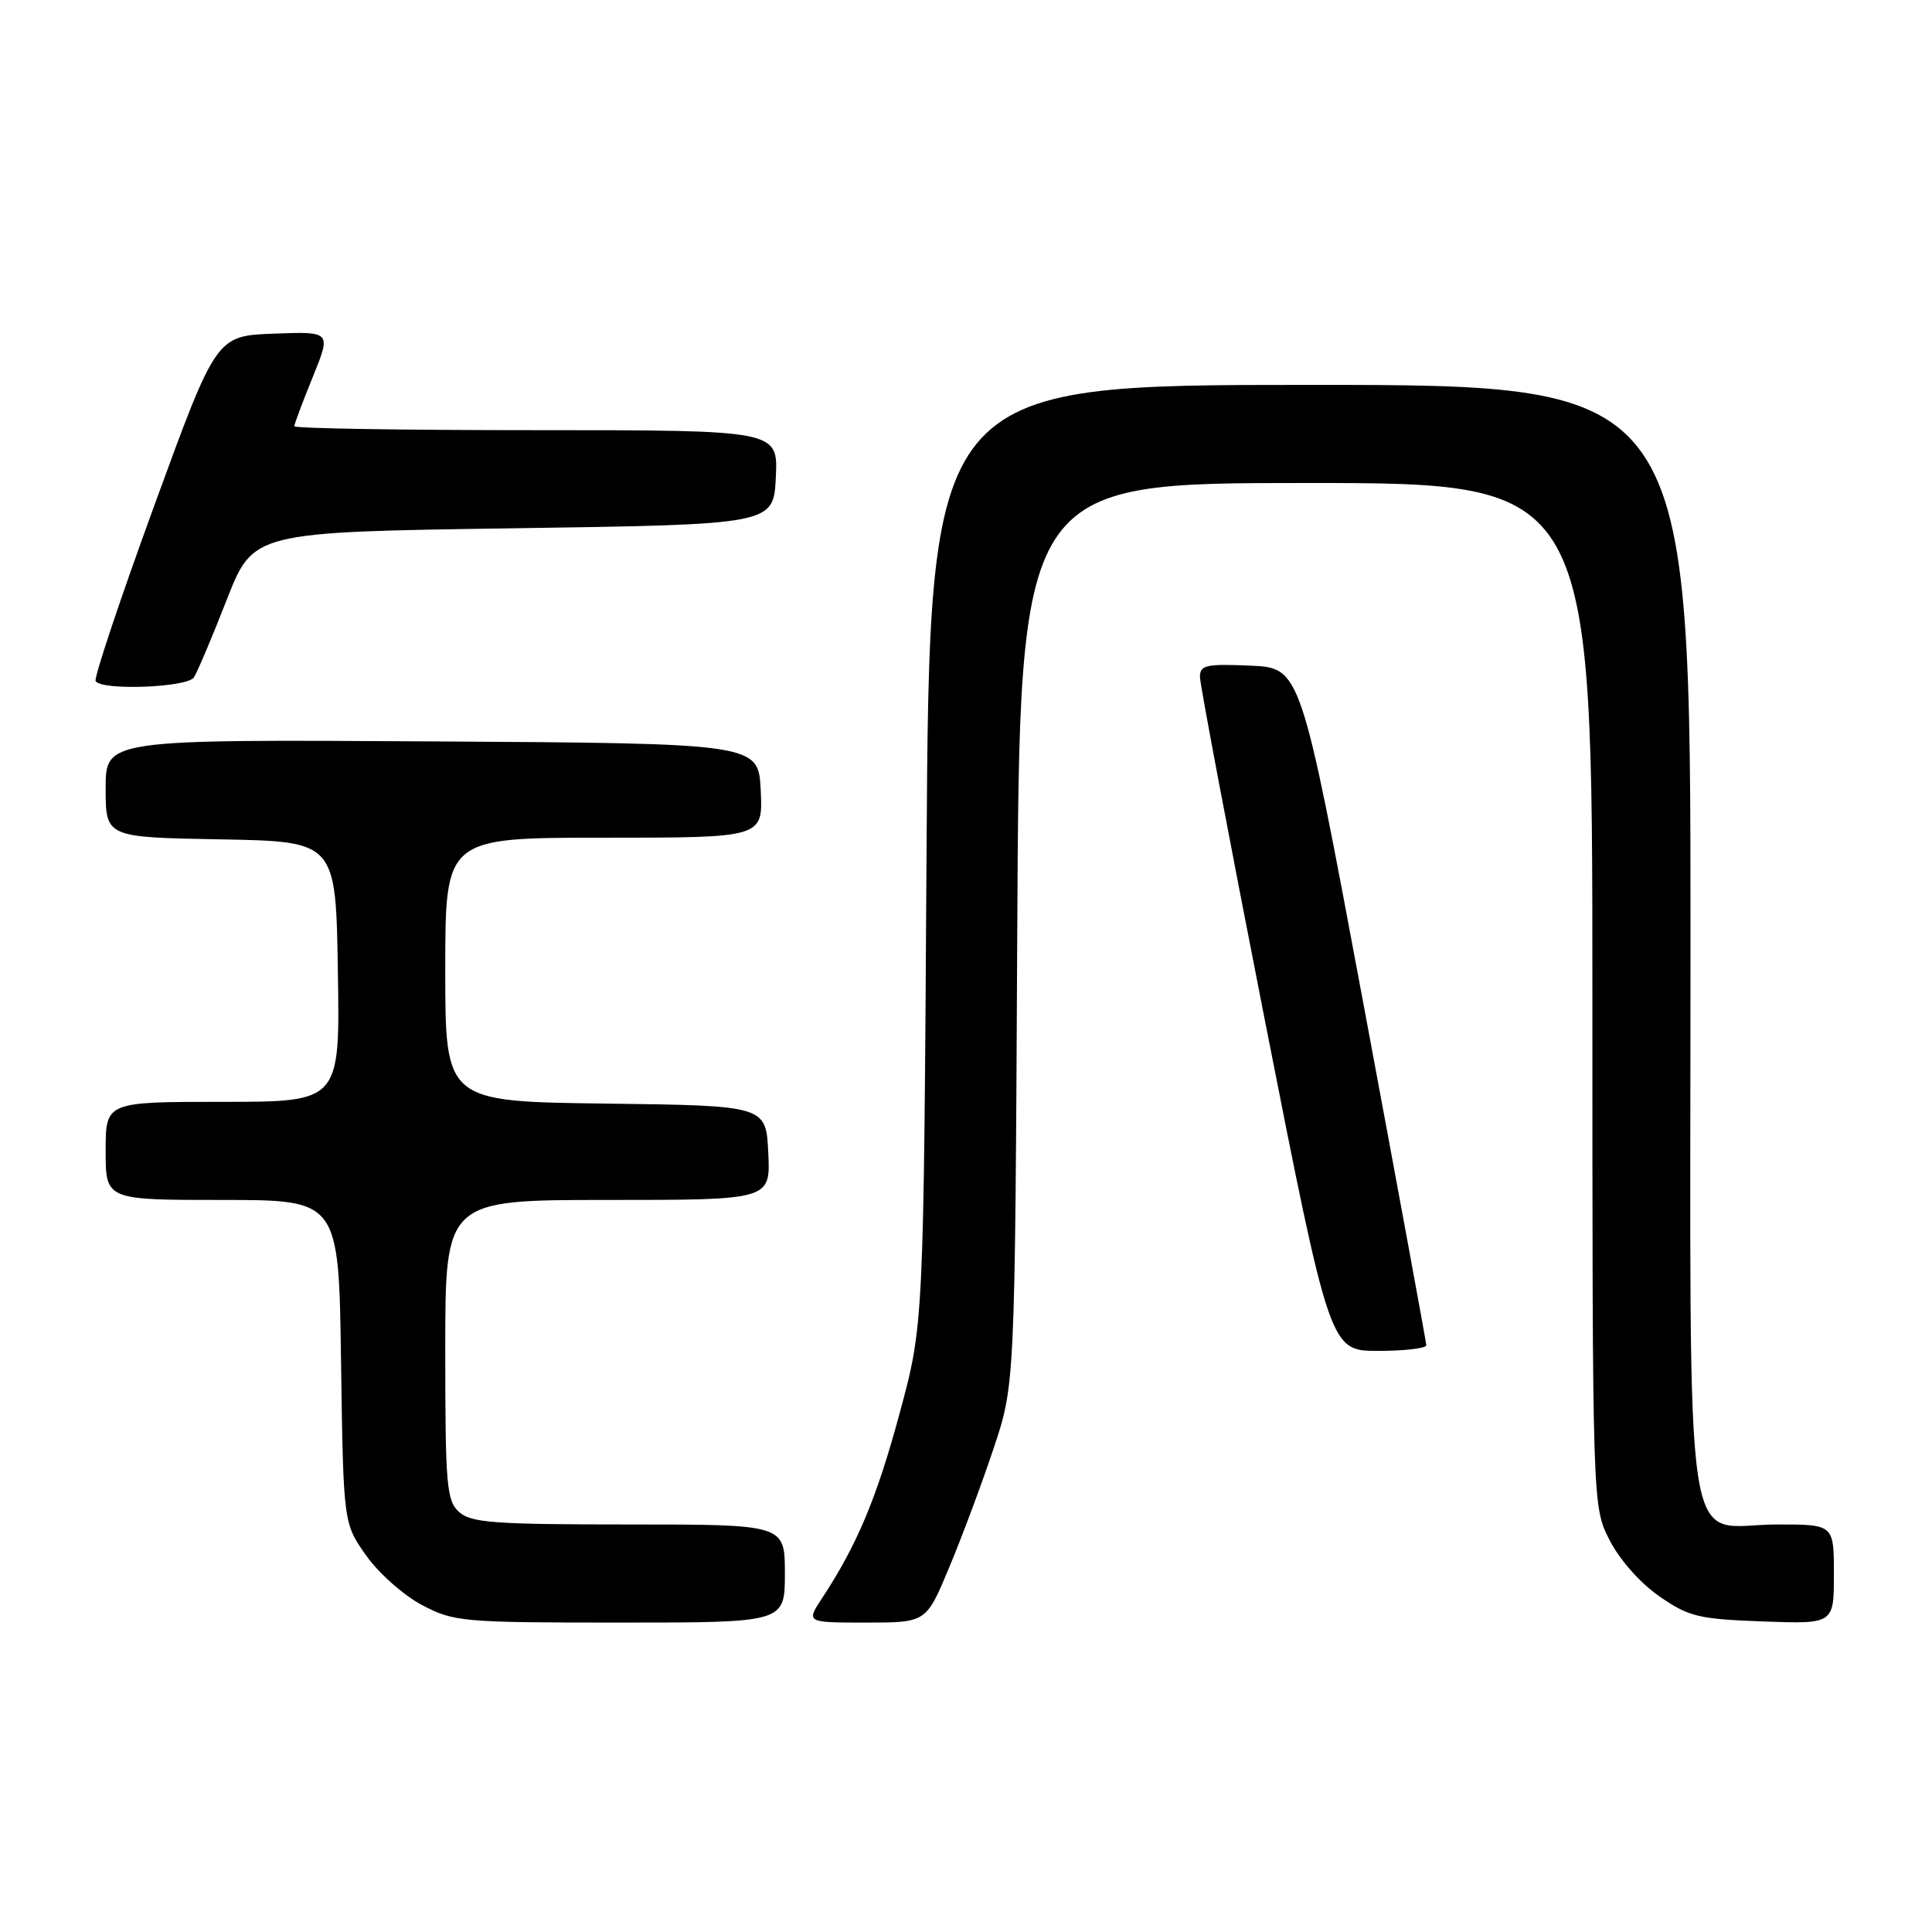 <?xml version="1.0" encoding="UTF-8" standalone="no"?>
<!DOCTYPE svg PUBLIC "-//W3C//DTD SVG 1.1//EN" "http://www.w3.org/Graphics/SVG/1.1/DTD/svg11.dtd" >
<svg xmlns="http://www.w3.org/2000/svg" xmlns:xlink="http://www.w3.org/1999/xlink" version="1.1" viewBox="0 0 256 256">
 <g >
 <path fill="currentColor"
d=" M 104.00 208.50 C 104.00 202.00 104.00 202.00 83.33 202.00 C 65.50 202.00 62.41 201.77 60.83 200.35 C 59.17 198.85 59.00 196.80 59.00 178.85 C 59.00 159.00 59.00 159.00 80.55 159.00 C 102.10 159.00 102.10 159.00 101.80 152.75 C 101.50 146.50 101.50 146.50 80.25 146.23 C 59.00 145.96 59.00 145.96 59.00 128.48 C 59.00 111.00 59.00 111.00 80.05 111.00 C 101.10 111.00 101.10 111.00 100.80 104.75 C 100.50 98.50 100.50 98.50 57.25 98.24 C 14.00 97.98 14.00 97.98 14.00 104.46 C 14.00 110.95 14.00 110.95 29.25 111.22 C 44.50 111.50 44.50 111.50 44.77 128.75 C 45.05 146.00 45.05 146.00 29.52 146.00 C 14.00 146.00 14.00 146.00 14.00 152.50 C 14.00 159.00 14.00 159.00 29.44 159.00 C 44.89 159.00 44.89 159.00 45.19 180.42 C 45.50 201.83 45.50 201.83 48.50 206.09 C 50.15 208.43 53.48 211.39 55.91 212.67 C 60.13 214.90 61.22 215.00 82.16 215.00 C 104.00 215.00 104.00 215.00 104.00 208.50 Z  M 125.75 207.75 C 127.42 203.76 130.07 196.68 131.63 192.00 C 134.49 183.50 134.49 183.50 134.79 123.75 C 135.09 64.00 135.09 64.00 173.04 64.00 C 211.00 64.00 211.00 64.00 211.00 131.79 C 211.00 199.58 211.00 199.58 213.25 204.02 C 214.56 206.62 217.30 209.73 219.83 211.49 C 223.77 214.23 225.03 214.53 233.58 214.85 C 243.00 215.19 243.00 215.19 243.00 208.60 C 243.00 202.00 243.00 202.00 235.50 202.00 C 222.78 202.00 224.00 210.20 224.00 124.50 C 224.00 51.00 224.00 51.00 173.58 51.00 C 123.16 51.00 123.16 51.00 122.77 113.25 C 122.39 175.50 122.39 175.50 119.21 187.25 C 116.17 198.51 113.57 204.71 108.94 211.75 C 106.80 215.00 106.80 215.00 114.76 215.00 C 122.72 215.00 122.72 215.00 125.75 207.75 Z  M 188.99 178.25 C 188.98 177.84 185.23 157.48 180.66 133.00 C 172.35 88.50 172.35 88.50 165.68 88.20 C 159.82 87.95 159.00 88.13 159.00 89.69 C 159.00 90.68 162.88 111.17 167.61 135.24 C 176.23 179.00 176.23 179.00 182.61 179.00 C 186.13 179.00 188.99 178.66 188.99 178.25 Z  M 25.69 89.76 C 26.14 89.08 28.09 84.47 30.03 79.51 C 33.55 70.50 33.55 70.50 68.03 70.00 C 102.50 69.50 102.50 69.50 102.80 63.25 C 103.10 57.00 103.10 57.00 71.05 57.00 C 53.42 57.00 39.00 56.77 39.00 56.48 C 39.00 56.19 40.10 53.25 41.45 49.94 C 43.89 43.92 43.89 43.92 36.27 44.21 C 28.65 44.50 28.65 44.50 20.44 67.00 C 15.92 79.38 12.43 89.84 12.67 90.25 C 13.44 91.53 24.81 91.11 25.69 89.76 Z "/>
</g>
</svg>